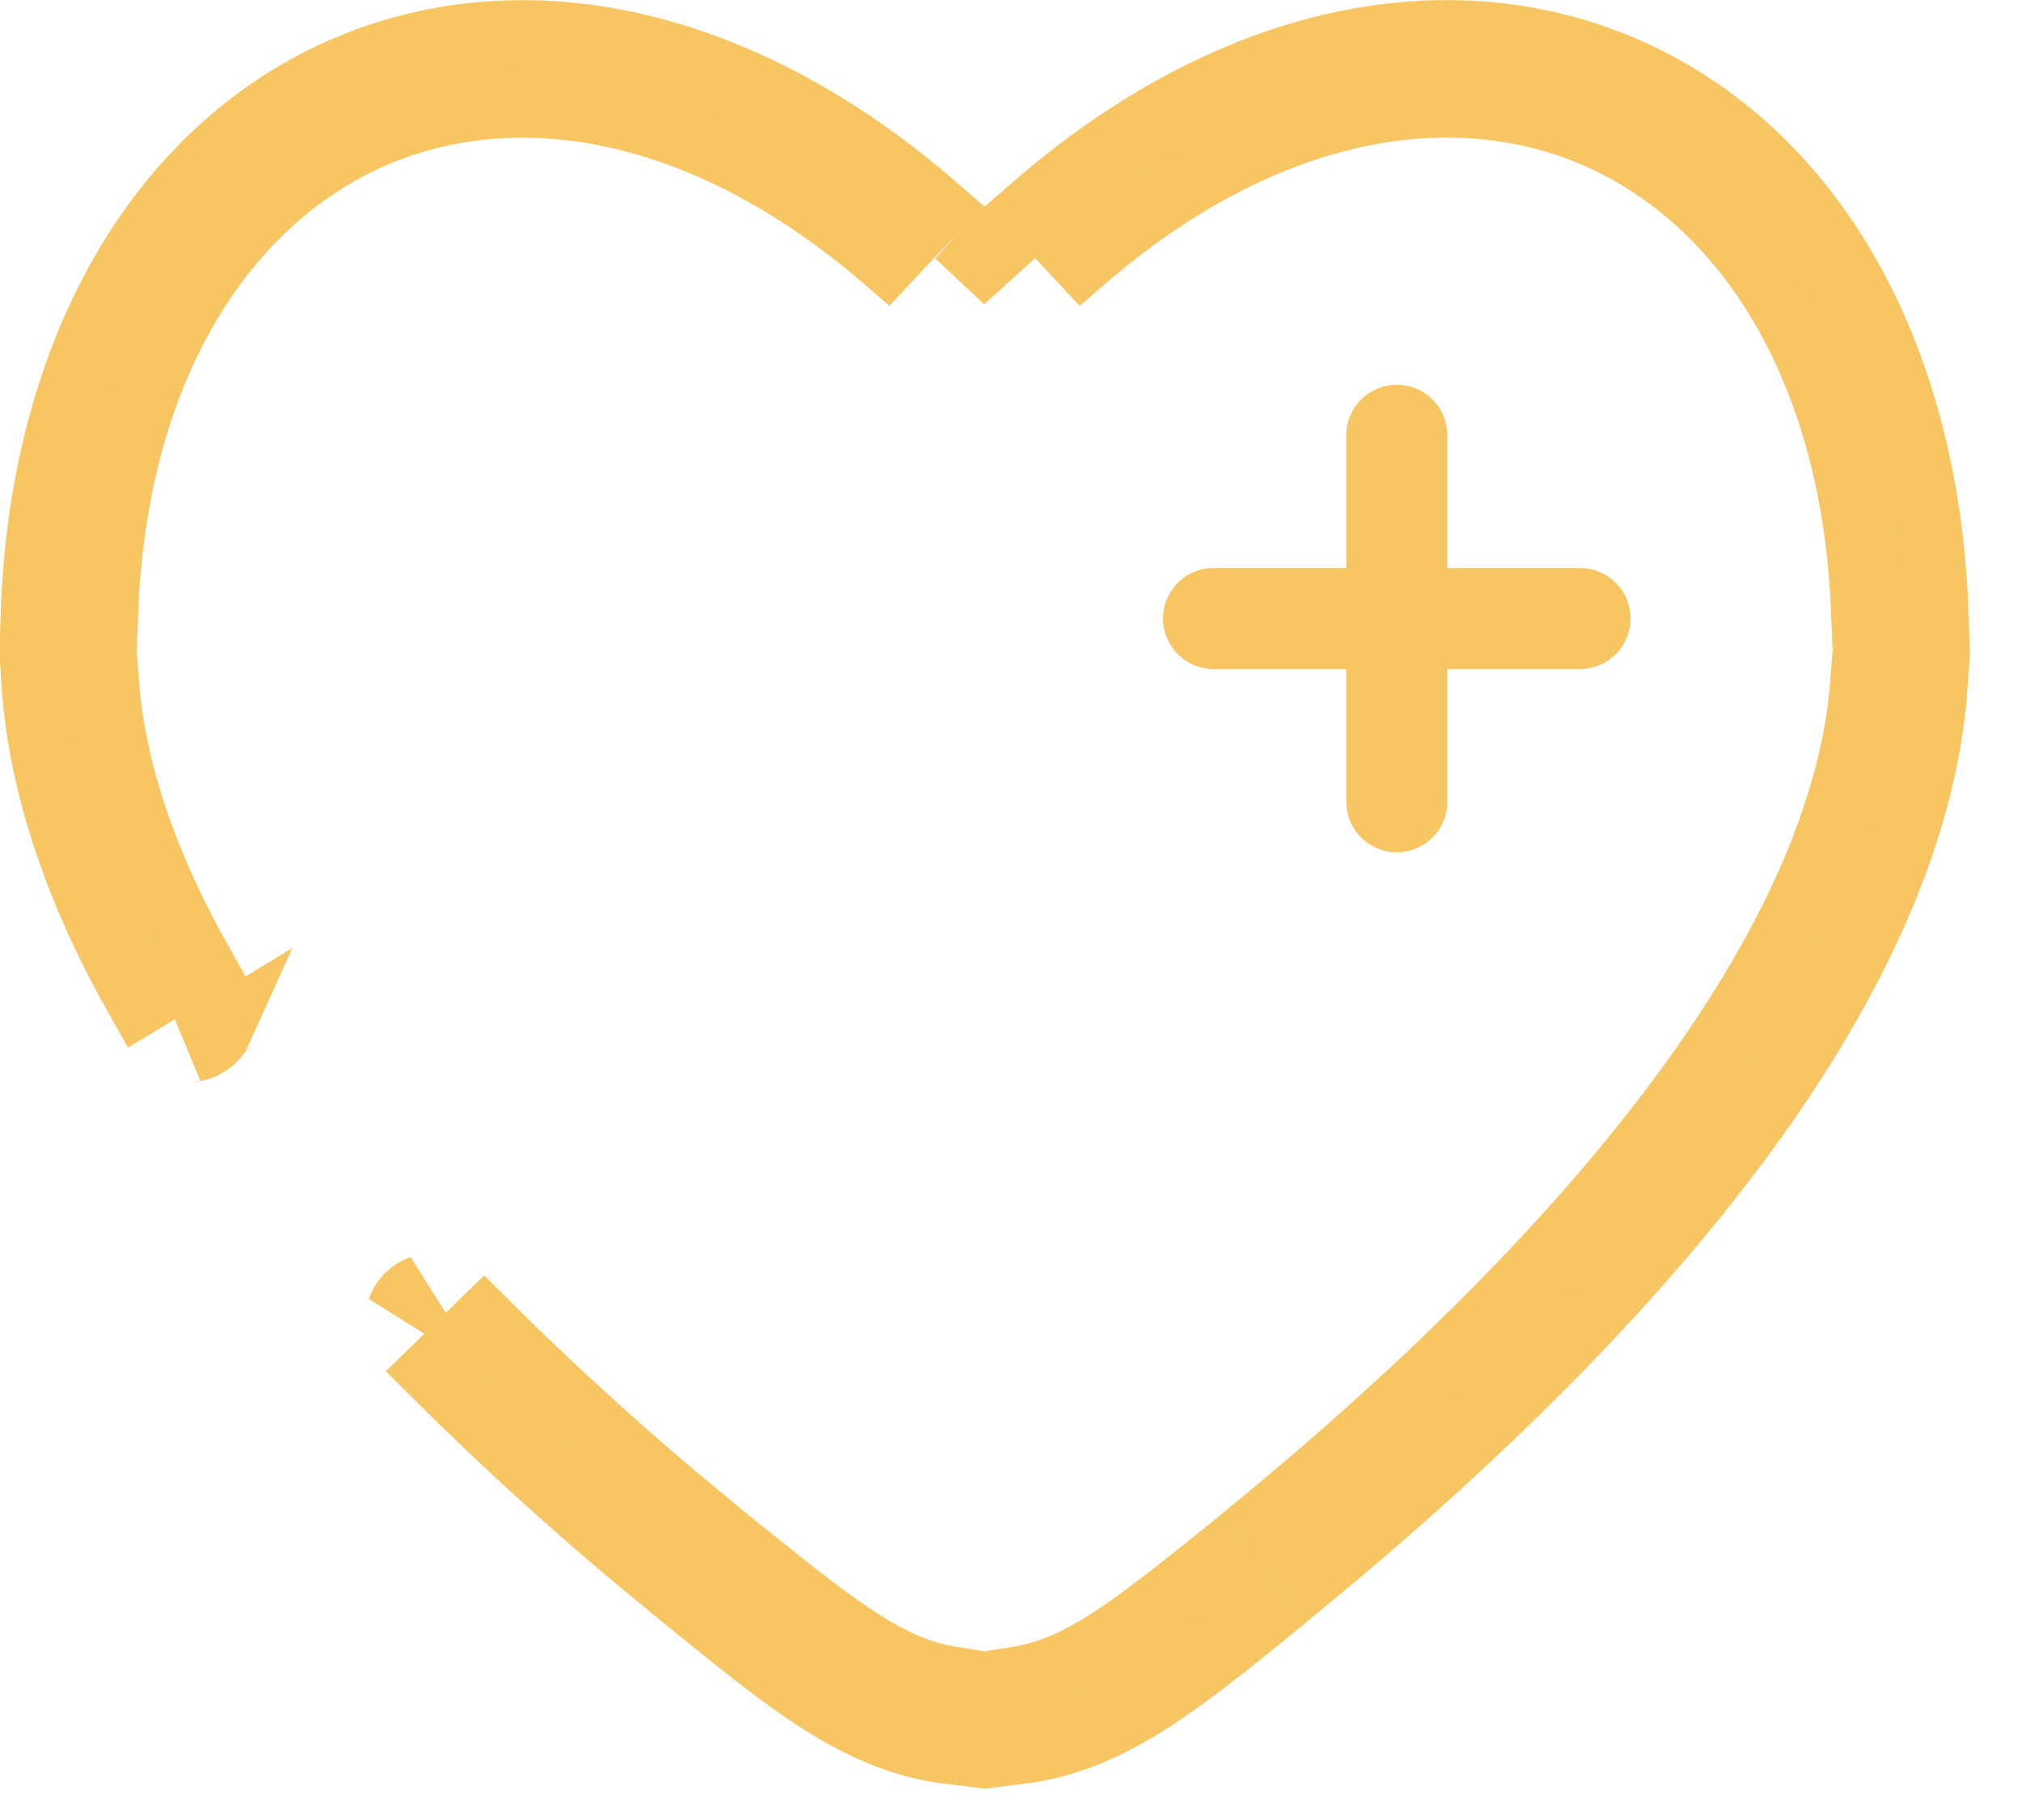 <svg width="30" height="27" viewBox="0 0 30 27" fill="none" xmlns="http://www.w3.org/2000/svg">
<path d="M23.442 9.176H20.724H23.442ZM20.724 9.176H18.006H20.724ZM20.724 9.176V6.458V9.176ZM20.724 9.176V11.894V9.176Z" fill="#F7C663"/>
<path d="M23.442 9.176H20.724M20.724 9.176H18.006M20.724 9.176V6.458M20.724 9.176V11.894" stroke="#F7C663" stroke-width="1.5" stroke-linecap="round"/>
<path d="M11.195 23.189C11.932 23.782 12.48 24.204 12.952 24.482C13.361 24.723 13.723 24.862 14.108 24.924V25.971C12.858 25.82 11.904 25.102 10.541 23.997L11.195 23.189ZM18.676 23.997C17.313 25.101 16.359 25.82 15.108 25.971V24.924C15.494 24.862 15.856 24.723 16.265 24.481C16.736 24.203 17.285 23.781 18.02 23.189L18.676 23.997ZM7.179 19.623C8.213 20.652 9.294 21.632 10.42 22.56L9.766 23.366C8.608 22.413 7.497 21.406 6.436 20.348L7.179 19.623ZM28.7 10.105C28.547 12.479 27.328 14.848 25.725 16.991L25.376 17.446C23.596 19.715 21.378 21.768 19.449 23.362L18.795 22.556C20.564 21.093 22.558 19.256 24.209 17.24L24.558 16.805C26.269 14.621 27.494 12.315 27.658 10.105H28.7ZM5.946 19.428L5.953 19.407C5.967 19.375 5.983 19.344 6.003 19.315L6.069 19.236C6.119 19.188 6.178 19.149 6.243 19.124C6.25 19.121 6.258 19.12 6.266 19.117L5.946 19.428ZM3.212 15.34C3.192 15.368 3.169 15.395 3.144 15.418L3.061 15.479C3.031 15.498 2.999 15.513 2.967 15.524L2.866 15.55C2.862 15.55 2.857 15.549 2.853 15.55L3.217 15.329L3.212 15.34ZM1.56 10.108C1.662 11.483 2.173 12.9 2.97 14.31L2.08 14.848C1.215 13.322 0.622 11.718 0.519 10.108H1.56ZM5.331 0.953C7.887 -0.047 11.007 0.597 13.876 3.092C13.749 3.219 13.623 3.348 13.498 3.481L13.159 3.844C10.611 1.641 7.993 1.136 5.935 1.838L5.71 1.92C3.433 2.813 1.689 5.301 1.549 9.108H0.51C0.647 5.123 2.432 2.234 5.063 1.064L5.331 0.953ZM15.339 3.092C18.107 0.683 21.108 -0.001 23.611 0.853L23.884 0.953H23.885C26.663 2.04 28.565 4.988 28.707 9.105H27.669C27.533 5.424 25.896 2.974 23.727 2.011L23.507 1.919C21.416 1.1 18.698 1.559 16.056 3.845L15.719 3.483C15.593 3.349 15.466 3.219 15.339 3.092ZM14.64 3.806L14.608 3.835L14.576 3.805C14.586 3.794 14.597 3.785 14.607 3.774C14.618 3.785 14.629 3.795 14.64 3.806Z" fill="#F7C663" stroke="#F7C663"/>
</svg>
